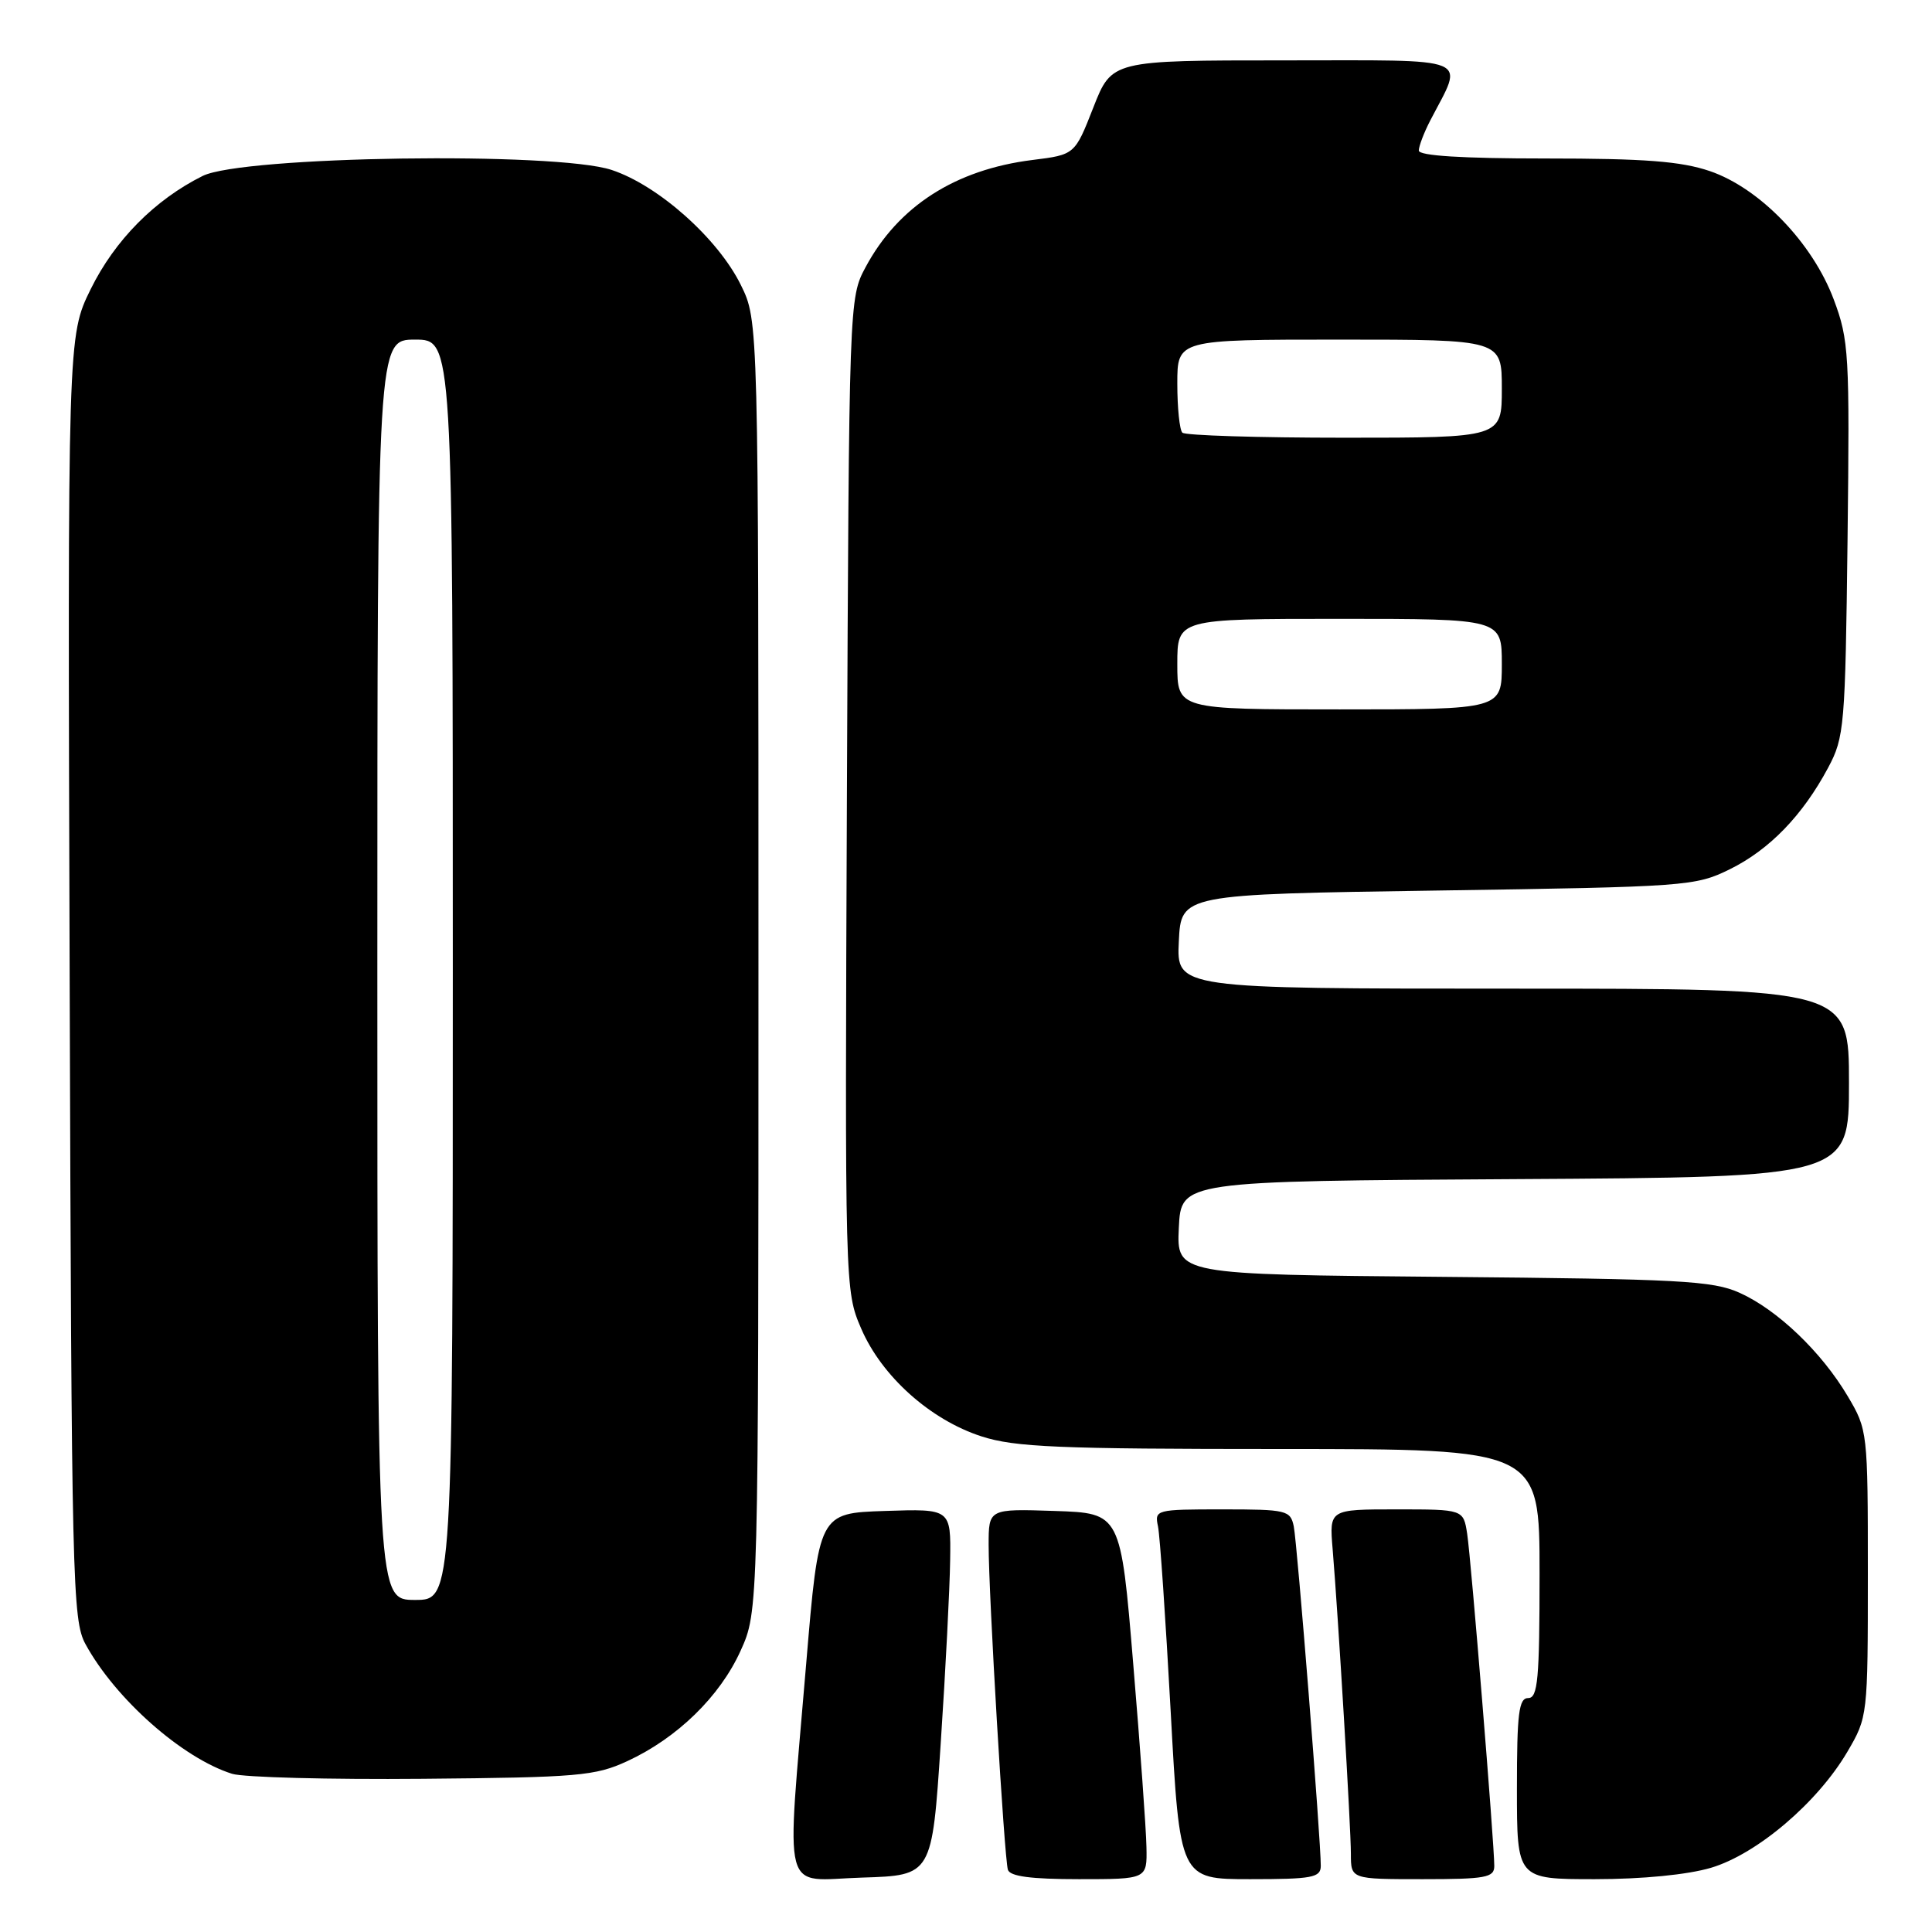 <?xml version="1.0" encoding="UTF-8" standalone="no"?>
<!DOCTYPE svg PUBLIC "-//W3C//DTD SVG 1.1//EN" "http://www.w3.org/Graphics/SVG/1.1/DTD/svg11.dtd" >
<svg xmlns="http://www.w3.org/2000/svg" xmlns:xlink="http://www.w3.org/1999/xlink" version="1.1" viewBox="0 0 256 256">
 <g >
 <path fill="currentColor"
d=" M 124.65 231.00 C 125.29 221.38 125.85 210.44 125.90 206.71 C 126.00 199.92 126.00 199.92 117.25 200.21 C 108.50 200.50 108.50 200.50 106.82 220.50 C 104.18 252.09 103.40 249.12 114.25 248.79 C 123.50 248.50 123.50 248.50 124.65 231.00 Z  M 151.91 244.75 C 151.87 242.41 151.08 231.50 150.16 220.50 C 148.50 200.50 148.50 200.50 139.75 200.21 C 131.00 199.92 131.00 199.92 131.00 204.71 C 130.99 211.17 133.07 246.18 133.55 247.75 C 133.82 248.63 136.61 249.00 142.97 249.00 C 152.00 249.00 152.00 249.00 151.91 244.75 Z  M 175.01 247.25 C 175.03 243.93 171.89 204.49 171.43 202.25 C 170.99 200.12 170.49 200.00 161.96 200.00 C 153.16 200.00 152.97 200.05 153.44 202.25 C 153.70 203.49 154.45 214.51 155.12 226.75 C 156.33 249.00 156.33 249.00 165.66 249.00 C 173.88 249.00 175.00 248.79 175.01 247.25 Z  M 198.00 247.26 C 198.00 244.26 194.93 206.66 194.41 203.25 C 193.91 200.00 193.91 200.00 185.03 200.00 C 176.14 200.00 176.14 200.00 176.58 205.25 C 177.34 214.41 179.00 242.18 179.00 245.66 C 179.00 249.00 179.00 249.00 188.50 249.00 C 196.86 249.00 198.00 248.79 198.00 247.26 Z  M 226.72 247.49 C 232.80 245.68 240.82 238.87 244.78 232.13 C 247.48 227.53 247.50 227.38 247.50 208.50 C 247.50 189.71 247.47 189.45 244.83 185.00 C 241.36 179.14 235.51 173.55 230.50 171.30 C 226.94 169.70 222.62 169.47 191.20 169.19 C 155.91 168.88 155.91 168.88 156.20 162.69 C 156.50 156.50 156.50 156.50 200.75 156.24 C 245.00 155.98 245.00 155.98 245.00 143.49 C 245.00 131.00 245.00 131.00 200.45 131.00 C 155.90 131.00 155.90 131.00 156.20 124.75 C 156.50 118.50 156.50 118.50 190.50 118.00 C 223.52 117.51 224.64 117.43 229.21 115.18 C 234.46 112.59 238.86 108.05 242.24 101.72 C 244.39 97.70 244.51 96.26 244.81 71.45 C 245.10 46.87 245.00 45.07 242.98 39.68 C 240.17 32.18 233.18 24.93 226.56 22.67 C 222.73 21.37 217.93 21.00 204.82 21.00 C 193.74 21.00 188.00 20.64 188.00 19.95 C 188.00 19.37 188.68 17.58 189.52 15.96 C 193.99 7.33 195.63 8.00 170.13 8.00 C 147.32 8.00 147.32 8.00 144.87 14.25 C 142.42 20.50 142.42 20.50 136.79 21.20 C 126.56 22.48 119.01 27.34 114.69 35.41 C 112.51 39.48 112.50 39.76 112.22 105.25 C 111.95 170.78 111.95 171.02 114.11 176.04 C 116.83 182.37 123.28 188.14 130.06 190.33 C 134.48 191.76 140.24 192.00 169.61 192.00 C 204.00 192.00 204.00 192.00 204.00 208.50 C 204.00 222.50 203.77 225.00 202.50 225.00 C 201.25 225.00 201.00 227.00 201.00 237.00 C 201.00 249.00 201.00 249.00 211.32 249.00 C 217.61 249.00 223.62 248.41 226.72 247.49 Z  M 83.12 233.36 C 89.74 230.30 95.39 224.79 98.13 218.74 C 100.50 213.50 100.50 213.50 100.50 128.00 C 100.50 42.50 100.50 42.50 98.17 37.77 C 95.14 31.61 87.24 24.57 81.05 22.52 C 73.67 20.07 32.16 20.68 26.86 23.31 C 20.51 26.47 15.21 31.83 12.02 38.31 C 8.96 44.53 8.96 44.53 9.23 129.52 C 9.48 209.77 9.60 214.69 11.33 217.86 C 15.29 225.12 24.17 232.97 30.76 235.04 C 32.27 235.51 43.62 235.81 56.00 235.70 C 76.63 235.52 78.88 235.32 83.12 233.36 Z  M 156.00 88.00 C 156.00 82.00 156.00 82.00 177.50 82.00 C 199.00 82.00 199.00 82.00 199.00 88.00 C 199.00 94.00 199.00 94.00 177.50 94.00 C 156.00 94.00 156.00 94.00 156.00 88.00 Z  M 156.67 57.33 C 156.30 56.97 156.00 54.04 156.00 50.83 C 156.00 45.00 156.00 45.00 177.50 45.00 C 199.00 45.00 199.00 45.00 199.00 51.50 C 199.00 58.00 199.00 58.00 178.17 58.00 C 166.71 58.00 157.03 57.70 156.67 57.33 Z  M 50.00 128.50 C 50.00 45.00 50.00 45.00 55.00 45.00 C 60.00 45.00 60.00 45.00 60.00 128.50 C 60.00 212.00 60.00 212.00 55.00 212.00 C 50.00 212.00 50.00 212.00 50.00 128.50 Z "/>
</g>
</svg>